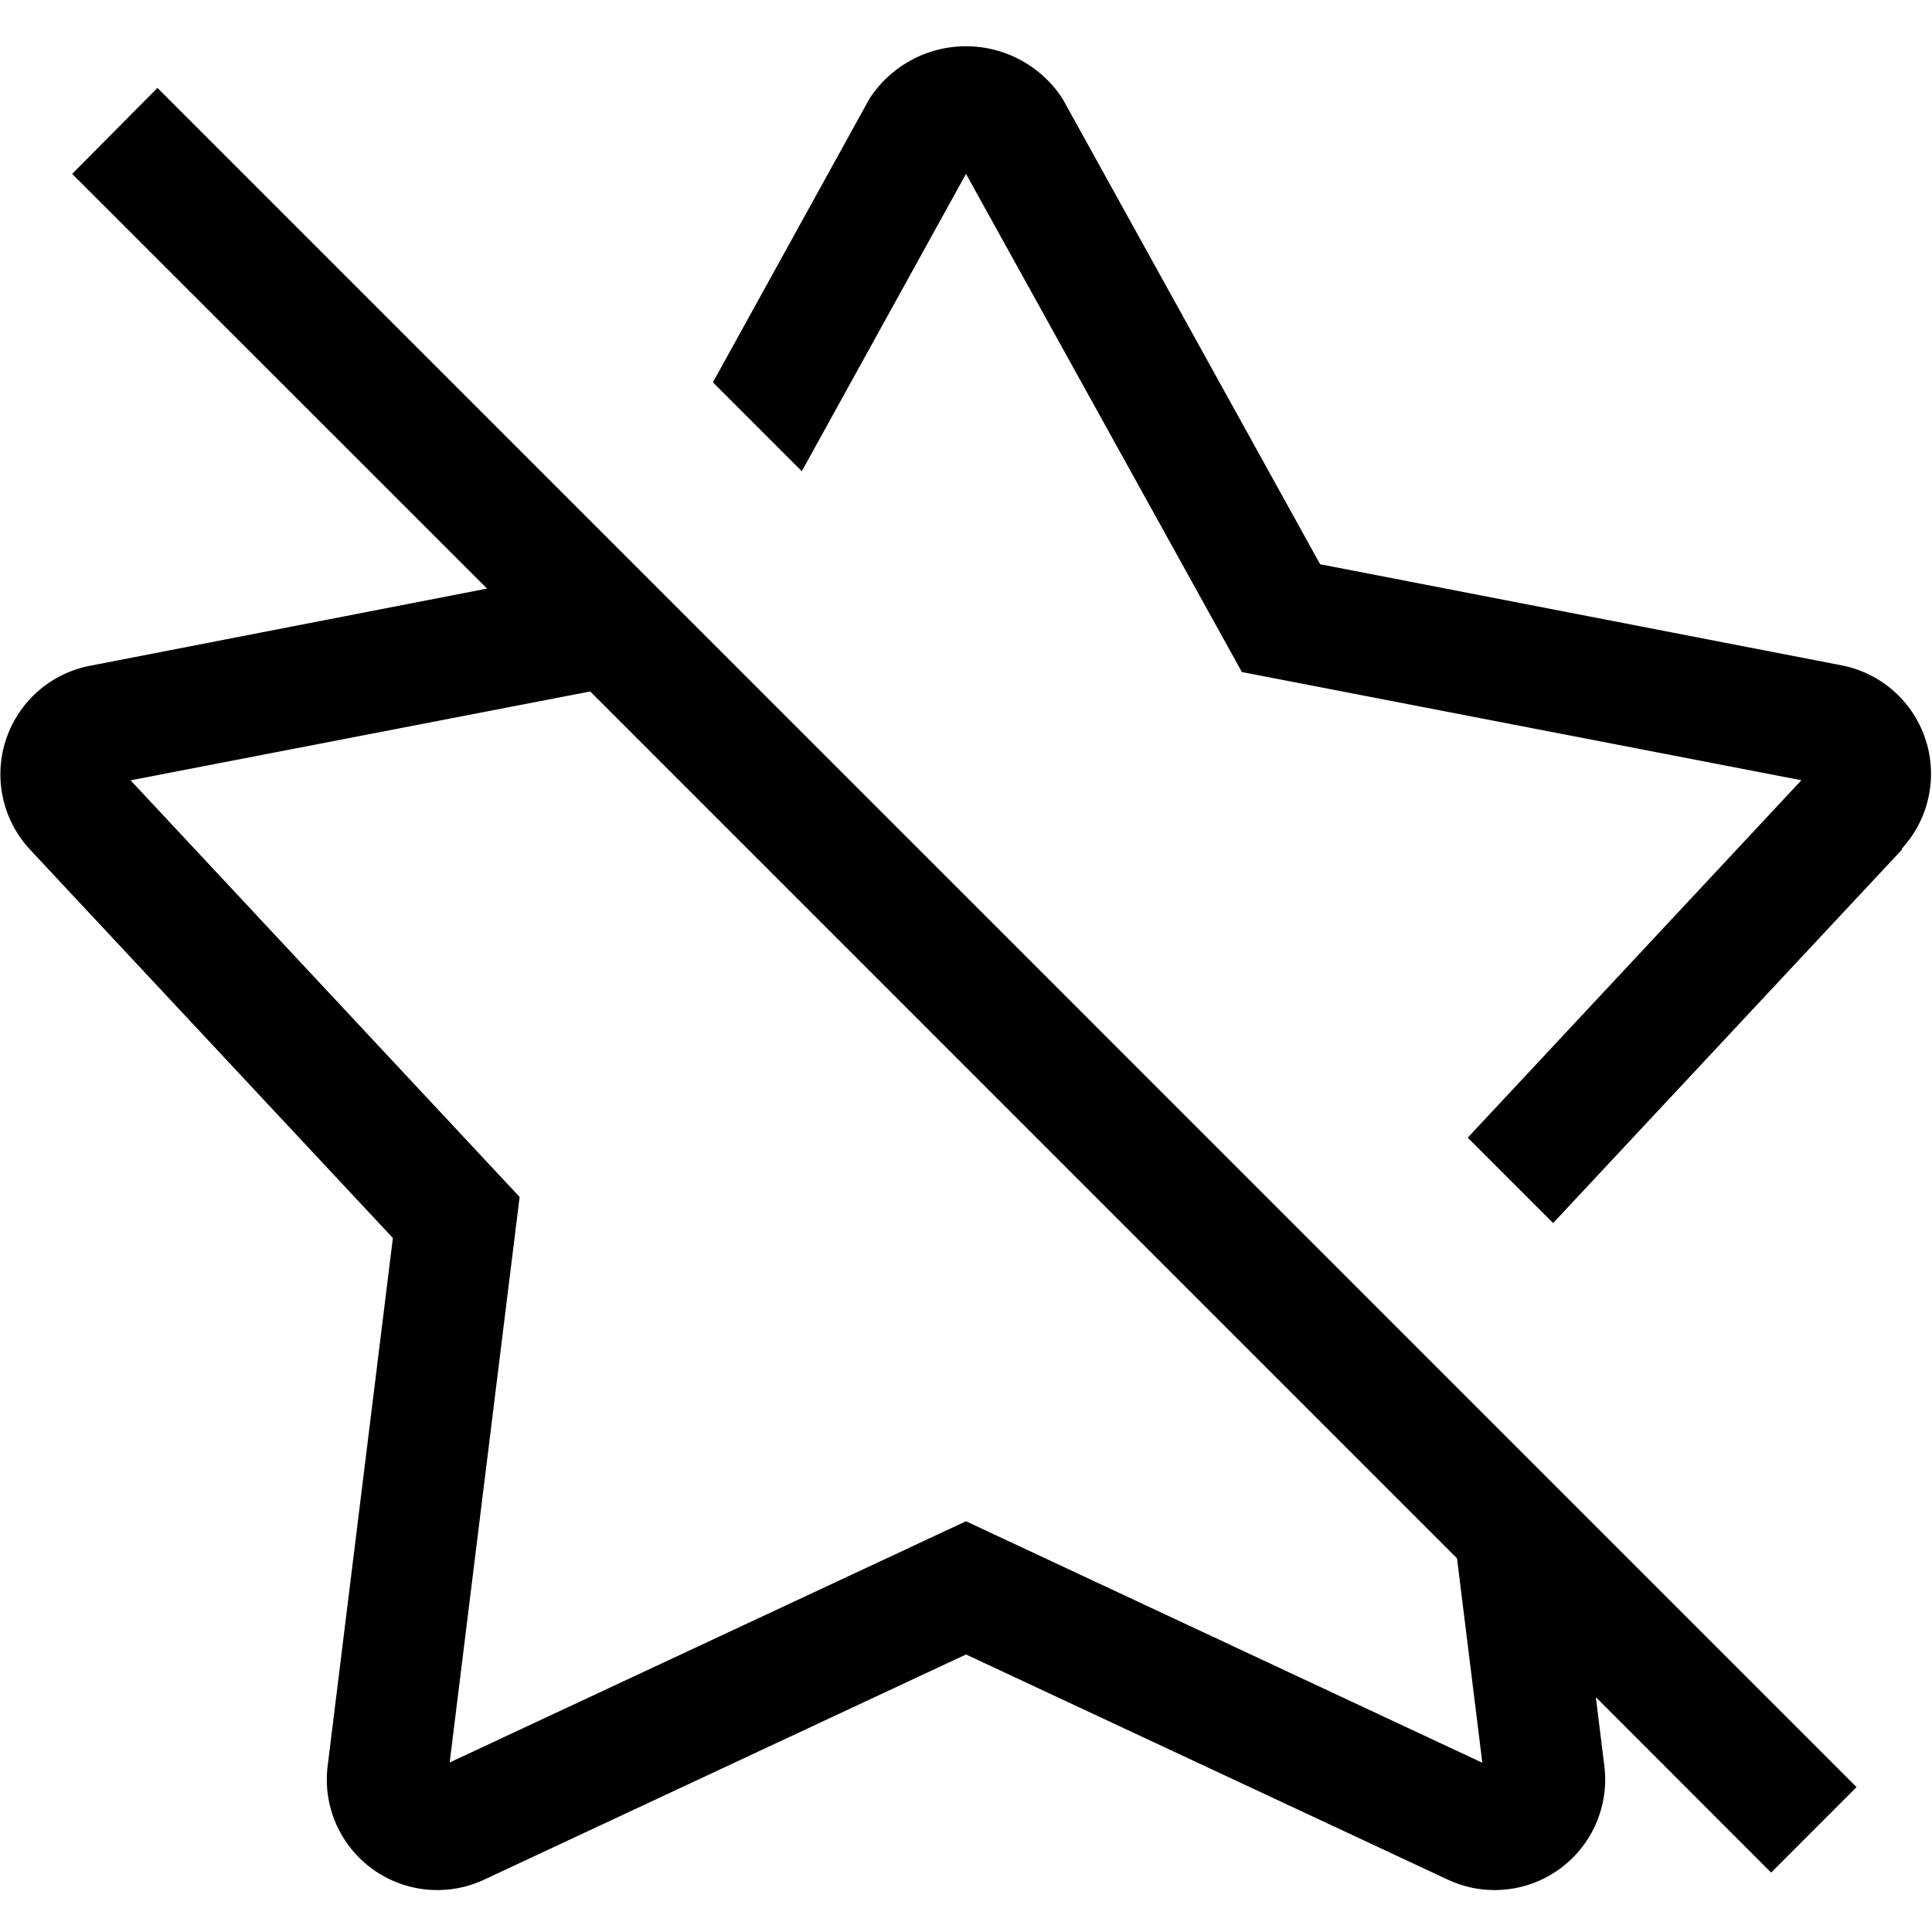 <svg xmlns="http://www.w3.org/2000/svg" viewBox="0 0 20 20" fill="currentColor"><path d="m19.691 8.793-3.613 3.868-.884-.884 3.454-3.7-5.792-1.12L10 1.8 8.3 4.878l-.92-.92L9 1.023a1.191 1.191 0 0 1 2 0l2.666 4.818 5.4 1.047a1.144 1.144 0 0 1 .619 1.9l.006.005ZM1.63.91 19.219 18.5l-.884.885-1.815-1.816.088.711a1.144 1.144 0 0 1-1.62 1.178L10 17.127l-4.988 2.331a1.144 1.144 0 0 1-1.62-1.178l.675-5.464L.309 8.793a1.144 1.144 0 0 1 .618-1.9l4.115-.8L.747 1.8 1.63.91Zm13.453 15.222L6.11 7.158l-4.758.92 4.027 4.313-.724 5.854L10 15.748l5.345 2.5-.262-2.116Z"/></svg>